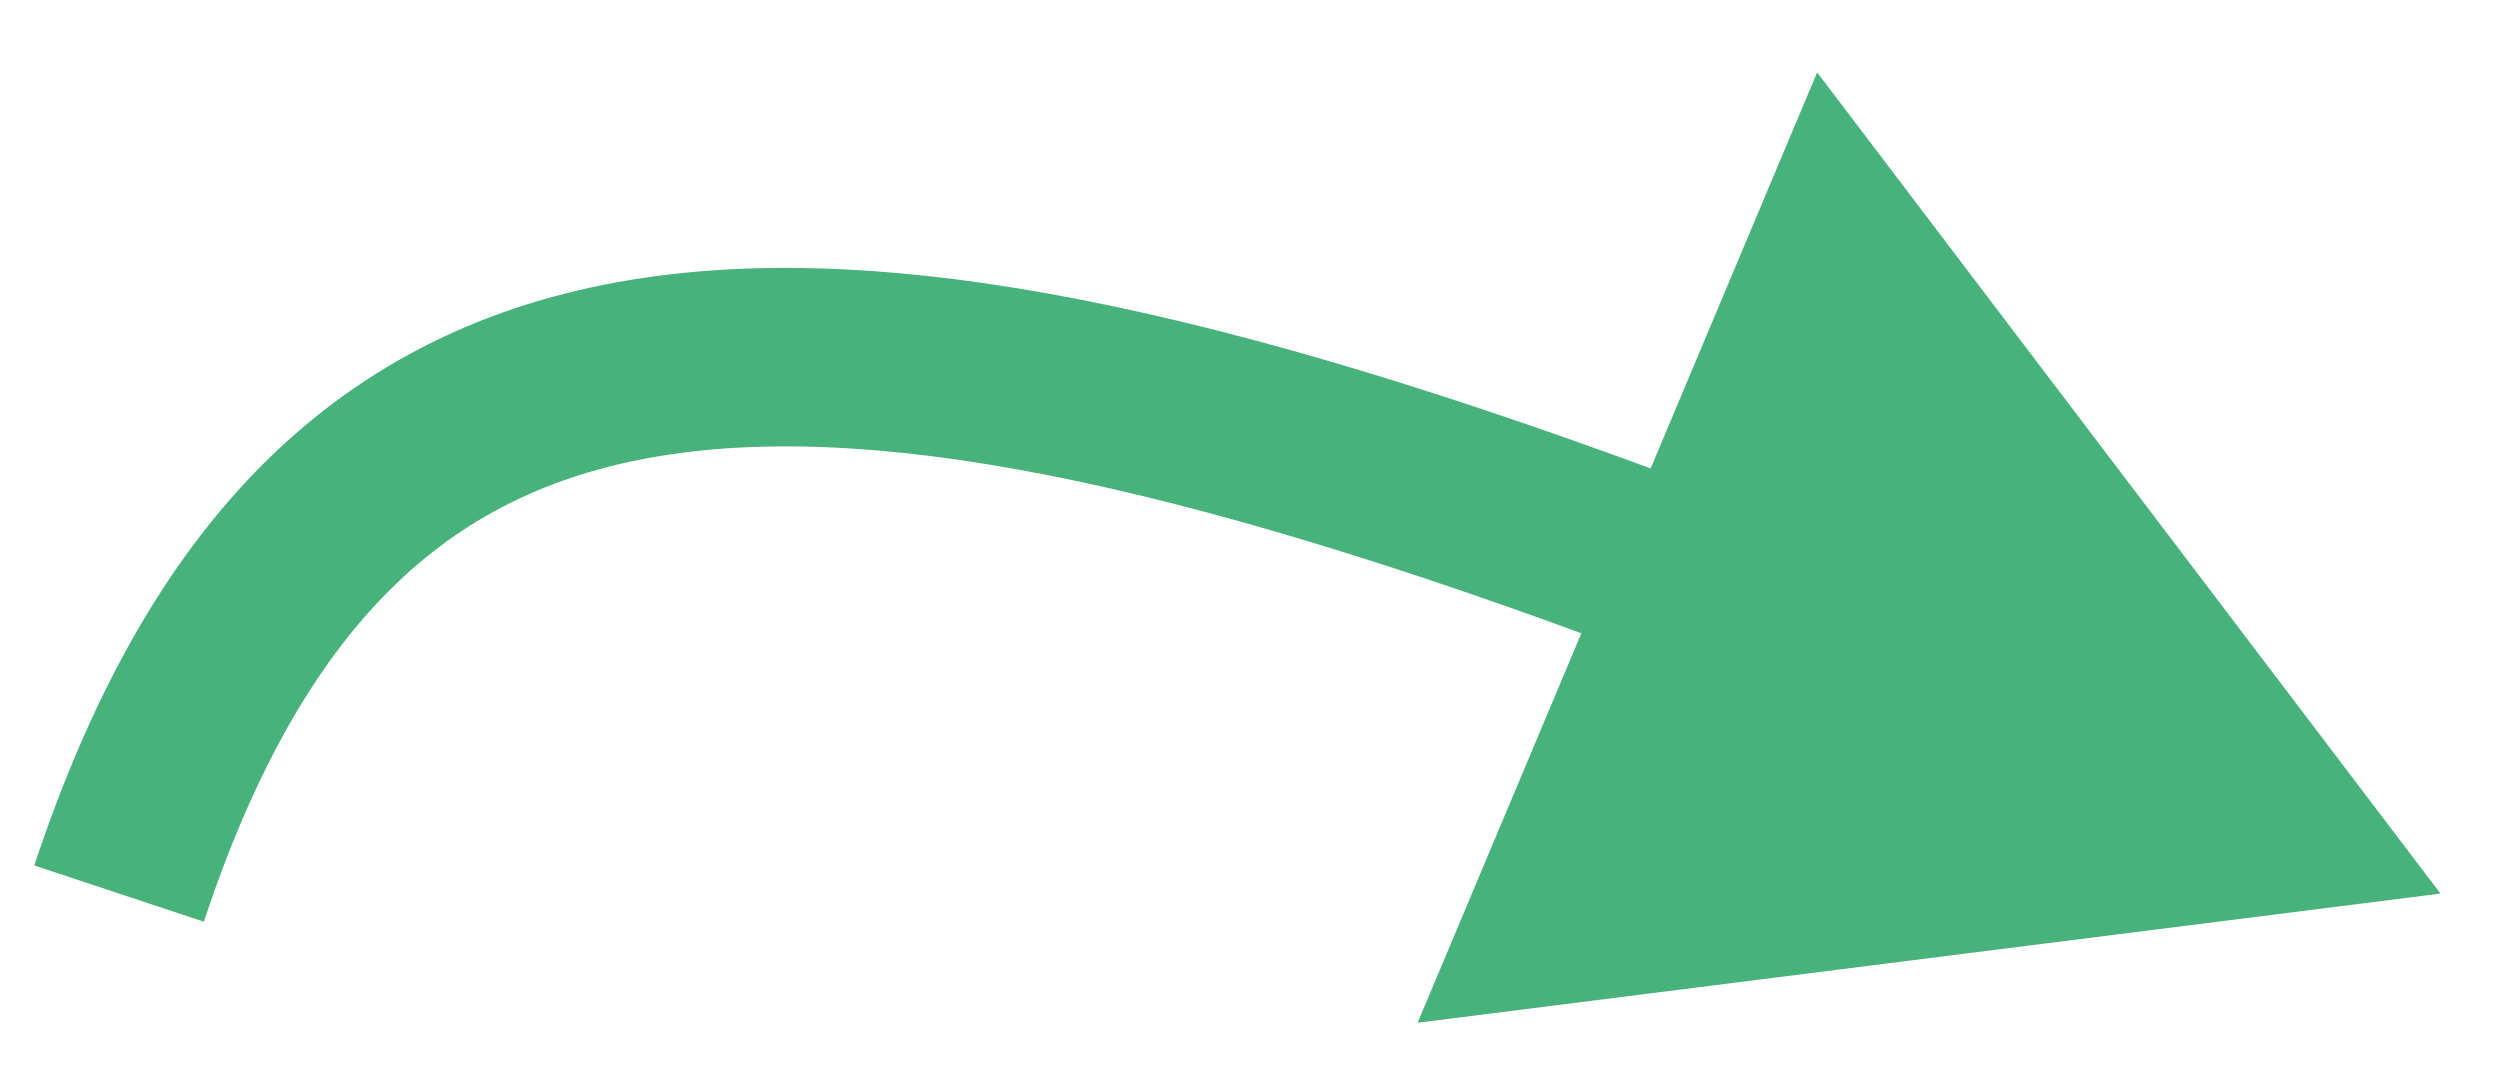 <svg width="21" height="9" viewBox="0 0 21 9" fill="none" xmlns="http://www.w3.org/2000/svg">
<path d="M20.5 7.506L15.264 0.608L11.908 8.591L20.5 7.506ZM1.712 7.742C2.134 6.471 2.656 5.571 3.275 4.955C3.883 4.349 4.62 3.982 5.547 3.83C7.466 3.516 10.169 4.127 14.01 5.591L14.544 4.189C10.707 2.727 7.661 1.964 5.305 2.35C4.096 2.547 3.065 3.047 2.216 3.892C1.379 4.726 0.756 5.859 0.288 7.27L1.712 7.742Z" fill="#47B27A"/>
</svg>

